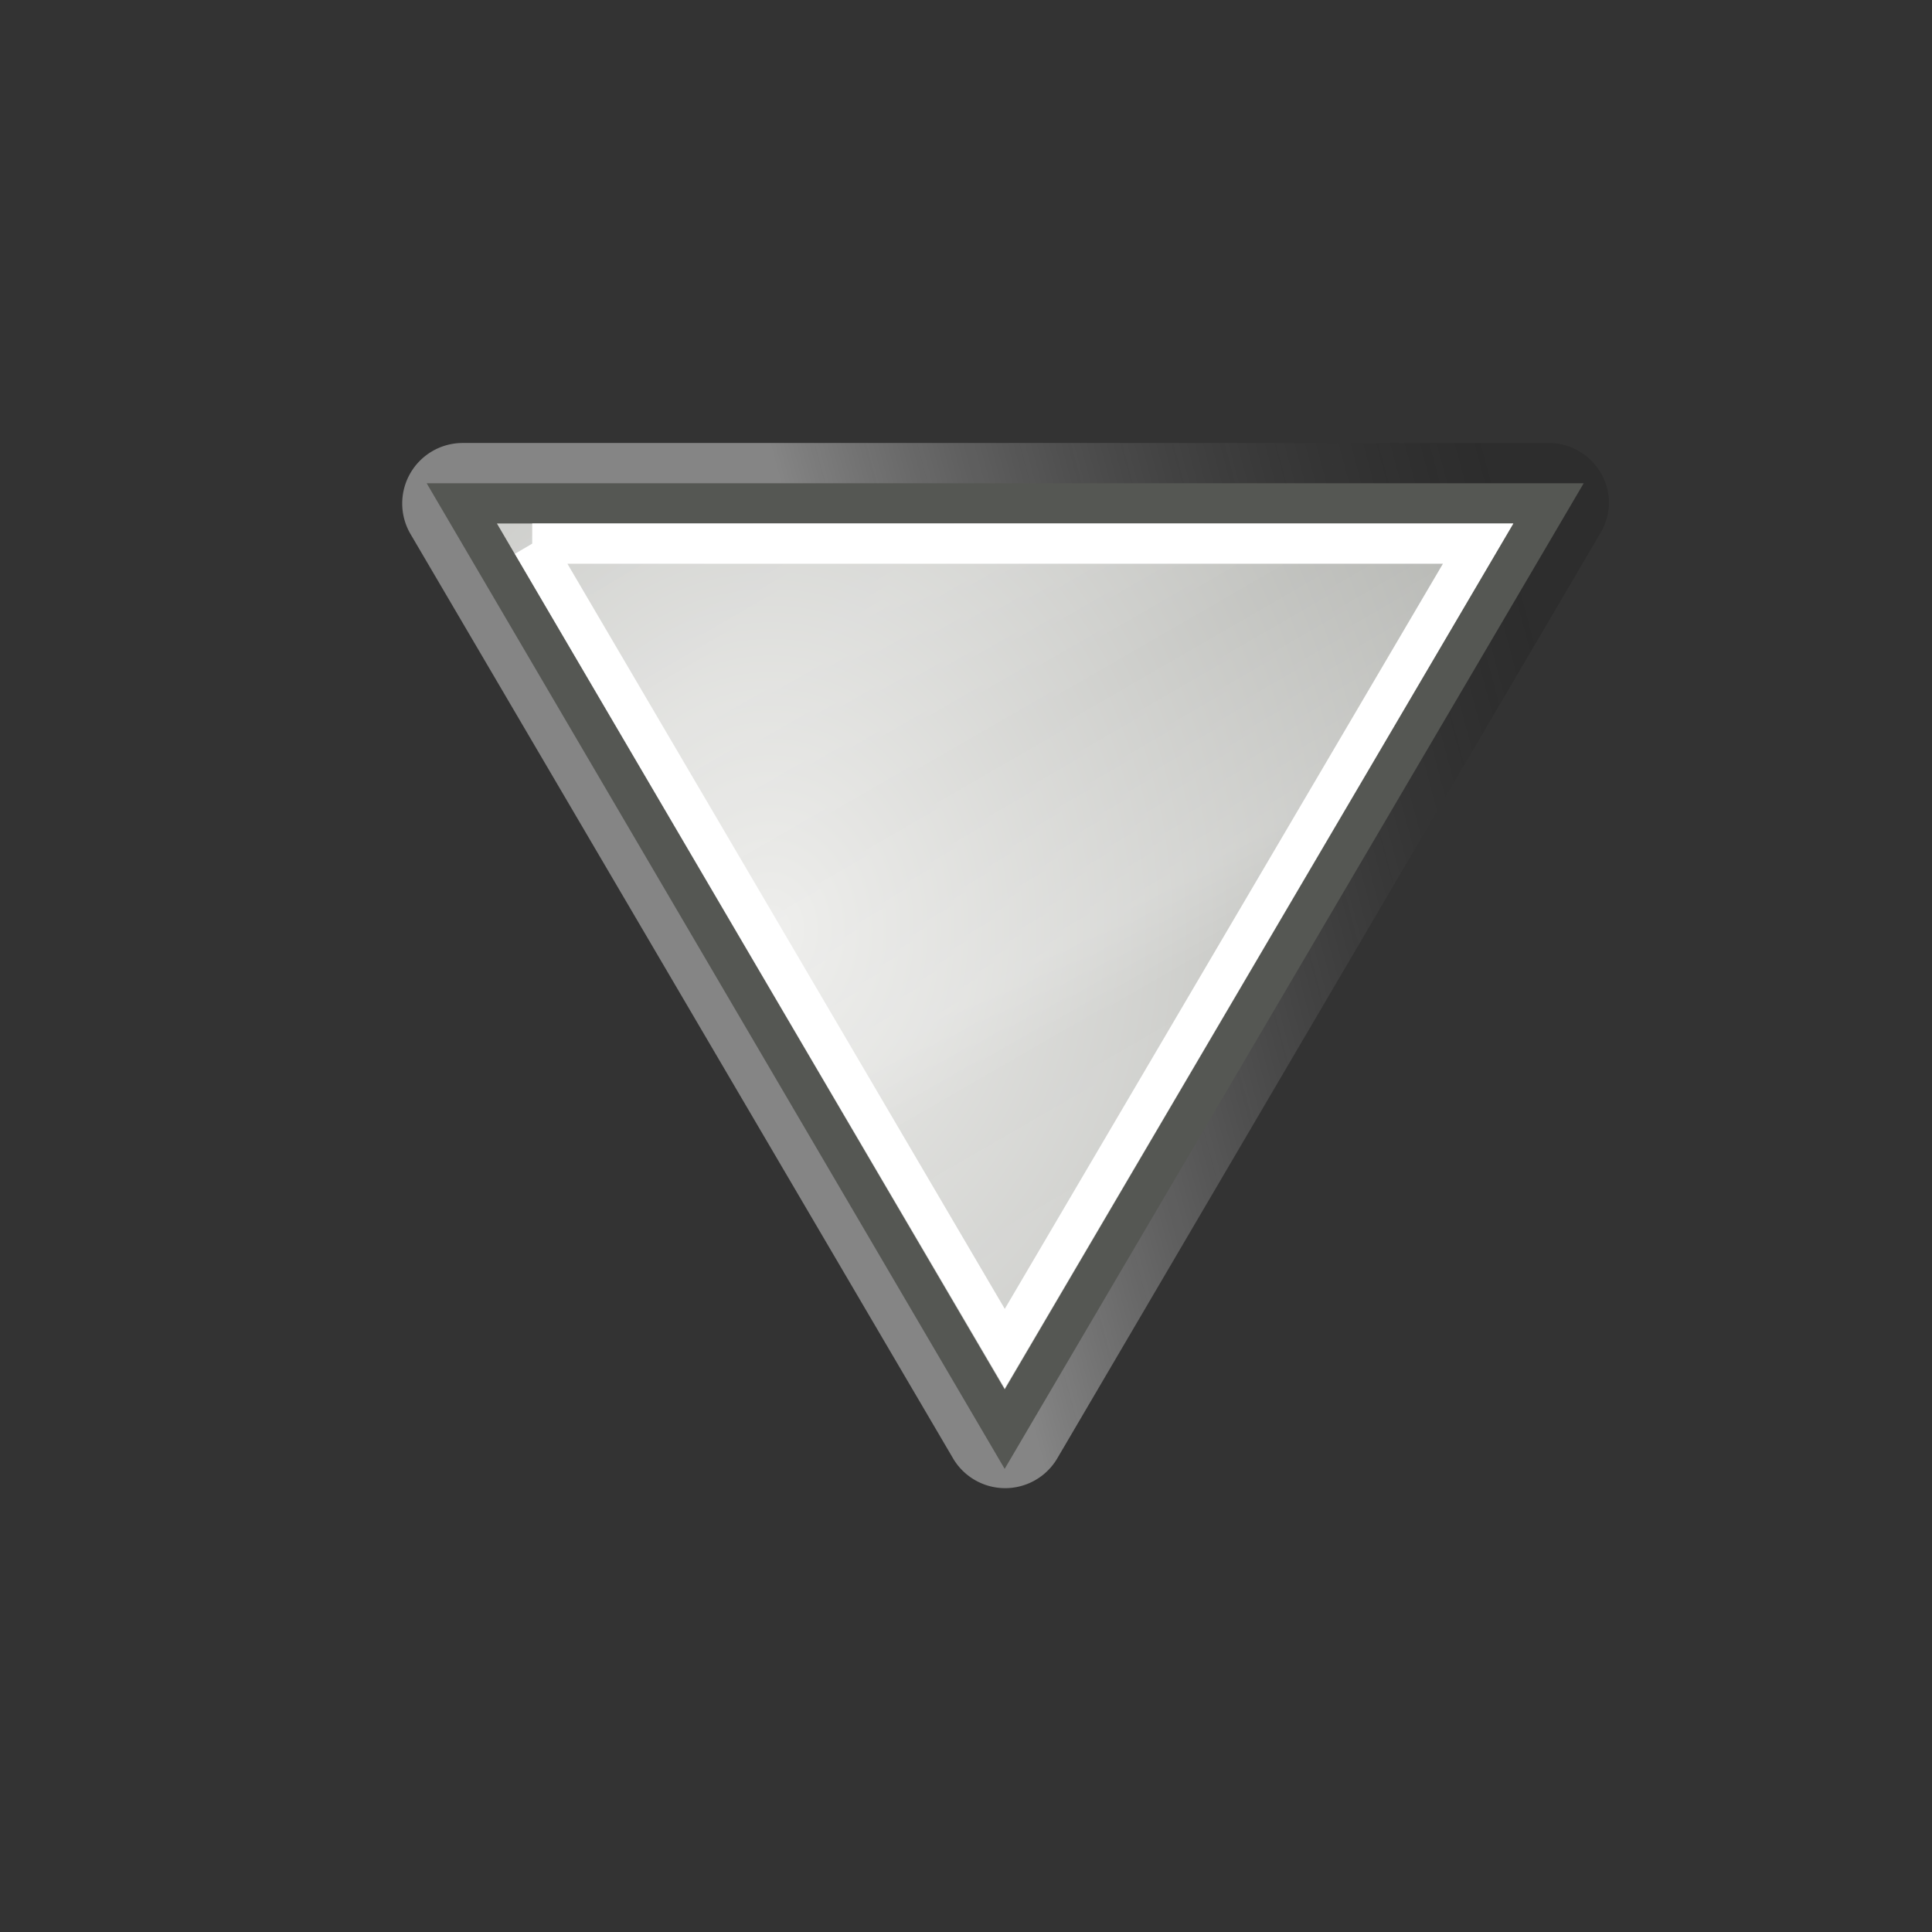 <?xml version="1.0" encoding="UTF-8" standalone="no"?>
<!-- Created with Inkscape (http://www.inkscape.org/) -->

<svg
   xmlns:dc="http://purl.org/dc/elements/1.1/"
   xmlns:cc="http://creativecommons.org/ns#"
   xmlns:rdf="http://www.w3.org/1999/02/22-rdf-syntax-ns#"
   xmlns:svg="http://www.w3.org/2000/svg"
   xmlns="http://www.w3.org/2000/svg"
   xmlns:xlink="http://www.w3.org/1999/xlink"
   xmlns:sodipodi="http://sodipodi.sourceforge.net/DTD/sodipodi-0.dtd"
   xmlns:inkscape="http://www.inkscape.org/namespaces/inkscape"
   height="48"
   id="svg7854"
   inkscape:export-filename="/home/lapo/Desktop/media-icons.png"
   inkscape:export-xdpi="90"
   inkscape:export-ydpi="90"
   inkscape:output_extension="org.inkscape.output.svg.inkscape"
   inkscape:version="0.48.3.1 r9886"
   sodipodi:docname="media-playback-start-4.svg"
   sodipodi:version="0.32"
   version="1.0"
   width="48">
  <rect width="100%" height="100%" fill="#333333" stroke="none"/>
  <defs
     id="defs7856">
    <linearGradient
       id="linearGradient7577">
      <stop
         id="stop7579"
         offset="0"
         style="stop-color:#000000;stop-opacity:0.314;" />
      <stop
         id="stop7581"
         offset="1"
         style="stop-color:#ffffff;stop-opacity:1" />
    </linearGradient>
    <linearGradient
       id="linearGradient7305">
      <stop
         id="stop7307"
         offset="0"
         style="stop-color:#ffffff;stop-opacity:1" />
      <stop
         id="stop7313"
         offset="0.21"
         style="stop-color:#ffffff;stop-opacity:0;" />
      <stop
         id="stop7329"
         offset="0.349"
         style="stop-color:#ffffff;stop-opacity:0.811;" />
      <stop
         id="stop7321"
         offset="0.429"
         style="stop-color:#ffffff;stop-opacity:0;" />
      <stop
         id="stop7323"
         offset="0.521"
         style="stop-color:#ffffff;stop-opacity:1;" />
      <stop
         id="stop7317"
         offset="0.557"
         style="stop-color:#ffffff;stop-opacity:0;" />
      <stop
         id="stop7319"
         offset="0.71"
         style="stop-color:#ffffff;stop-opacity:0.568;" />
      <stop
         id="stop7416"
         offset="0.744"
         style="stop-color:#ffffff;stop-opacity:0;" />
      <stop
         id="stop7309"
         offset="1"
         style="stop-color:#ffffff;stop-opacity:0" />
    </linearGradient>
    <linearGradient
       id="linearGradient7344"
       inkscape:collect="always">
      <stop
         id="stop7346"
         offset="0"
         style="stop-color:#eeeeec;stop-opacity:1" />
      <stop
         id="stop7348"
         offset="1"
         style="stop-color:#92948f;stop-opacity:1" />
    </linearGradient>
    <linearGradient
       gradientUnits="userSpaceOnUse"
       id="linearGradient7865"
       inkscape:collect="always"
       x1="-177.278"
       x2="-172.829"
       xlink:href="#linearGradient7577"
       y1="9.204"
       y2="25.808" />
    <radialGradient
       cx="36.126"
       cy="18.02"
       fx="36.126"
       fy="18.02"
       gradientTransform="matrix(2.739,0,0,2.248,-274.857,-10.683)"
       gradientUnits="userSpaceOnUse"
       id="radialGradient7867"
       inkscape:collect="always"
       r="13.552"
       xlink:href="#linearGradient7344" />
    <linearGradient
       gradientUnits="userSpaceOnUse"
       id="linearGradient7869"
       inkscape:collect="always"
       x1="-0.117"
       x2="48.026"
       xlink:href="#linearGradient7305"
       y1="10.147"
       y2="37.942" />
  </defs>
  <sodipodi:namedview
     bordercolor="#afafaf"
     borderlayer="true"
     borderopacity="1"
     gridtolerance="10000"
     guidetolerance="10"
     height="48px"
     id="base"
     inkscape:current-layer="layer1"
     inkscape:cx="-137.53856"
     inkscape:cy="10.827794"
     inkscape:document-units="px"
     inkscape:grid-points="true"
     inkscape:guide-bbox="true"
     inkscape:pageopacity="0"
     inkscape:pageshadow="2"
     inkscape:showpageshadow="false"
     inkscape:window-height="580"
     inkscape:window-width="1086"
     inkscape:window-x="117"
     inkscape:window-y="27"
     inkscape:zoom="1"
     objecttolerance="10"
     pagecolor="#ffffff"
     showborder="true"
     showgrid="false"
     showguides="false"
     width="48px"
     inkscape:window-maximized="0">
    <sodipodi:guide
       id="guide7377"
       orientation="horizontal"
       position="13.125" />
    <sodipodi:guide
       id="guide7379"
       orientation="horizontal"
       position="5.48" />
    <sodipodi:guide
       id="guide7492"
       orientation="horizontal"
       position="35" />
    <sodipodi:guide
       id="guide7046"
       orientation="horizontal"
       position="48" />
    <sodipodi:guide
       id="guide7233"
       orientation="horizontal"
       position="-17.5" />
    <sodipodi:guide
       id="guide7235"
       orientation="horizontal"
       position="-29" />
    <sodipodi:guide
       id="guide7556"
       orientation="horizontal"
       position="22.097" />
    <sodipodi:guide
       id="guide7644"
       orientation="vertical"
       position="-76.125" />
    <sodipodi:guide
       id="guide7646"
       orientation="vertical"
       position="-26.125" />
    <sodipodi:guide
       id="guide7648"
       orientation="vertical"
       position="24" />
    <sodipodi:guide
       id="guide7665"
       orientation="vertical"
       position="-125.281" />
    <sodipodi:guide
       id="guide7667"
       orientation="vertical"
       position="-175.125" />
    <sodipodi:guide
       id="guide7685"
       orientation="vertical"
       position="-225.832" />
    <sodipodi:guide
       id="guide7695"
       orientation="vertical"
       position="-326.065" />
    <inkscape:grid
       id="GridFromPre046Settings"
       type="xygrid"
       originx="0px"
       originy="0px"
       spacingx="0.5px"
       spacingy="0.5px"
       color="#3f3fff"
       empcolor="#3f3fff"
       opacity="0.15"
       empopacity="0.38"
       empspacing="2" />
  </sodipodi:namedview>
  <g
     id="layer1"
     inkscape:groupmode="layer"
     inkscape:label="Layer 1">
    <g
       id="g7138"
       transform="matrix(0,1,-1,0,48.973,199.006)">
      <path
         d="M -186.594,9 A 1.503,1.503 0 0 0 -188,10.5 l 0,27 a 1.503,1.503 0 0 0 2.25,1.281 l 23,-13.5 a 1.503,1.503 0 0 0 0,-2.562 l -23,-13.5 A 1.503,1.503 0 0 0 -186.594,9 z"
         id="path7671"
         inkscape:original="M -186.5 10.5 L -186.5 37.5 L -163.5 24 L -186.5 10.5 z "
         inkscape:radius="1.5026019"
         sodipodi:type="inkscape:offset"
         style="opacity:0.4;fill:url(#linearGradient7865);fill-opacity:1;fill-rule:evenodd;stroke:none" />
      <g
         id="g7515">
        <path
           d="m -186.5,37.5 0,-27 23,13.512 -23,13.488 z"
           id="path7812"
           sodipodi:nodetypes="cccc"
           style="fill:url(#radialGradient7867);fill-opacity:1;fill-rule:evenodd;stroke:#555753;stroke-width:1;stroke-linecap:square;stroke-linejoin:miter;stroke-miterlimit:4;stroke-opacity:1;stroke-dashoffset:0.7"
           inkscape:connector-curvature="0" />
        <path
           d="m -185.5,35.75 0,-23.5 20,11.76 -20,11.739 z"
           id="path7828"
           sodipodi:nodetypes="cccc"
           style="fill:none;stroke:#ffffff;stroke-width:1;stroke-linecap:square;stroke-linejoin:miter;stroke-miterlimit:4;stroke-opacity:1;stroke-dashoffset:0.7"
           inkscape:connector-curvature="0" />
        <path
           d="m 14,11.375 0,25.25 C 21.167,32.421 28.332,28.204 35.5,24 28.333,19.79 21.168,15.585 14,11.375 z"
           id="path7354"
           inkscape:original="M 13.5 10.5 C 13.5 19.499848 13.5 28.500152 13.5 37.5 C 21.166667 33.004153 28.833333 28.495847 36.5 24 C 28.833333 19.495999 21.166667 15.004001 13.5 10.5 z "
           inkscape:radius="-0.5"
           sodipodi:type="inkscape:offset"
           style="opacity:0.15;fill:url(#linearGradient7869);fill-opacity:1;fill-rule:evenodd;stroke:none"
           transform="matrix(1,0,0,-1,-200,48)" />
      </g>
    </g>
  </g>
</svg>
